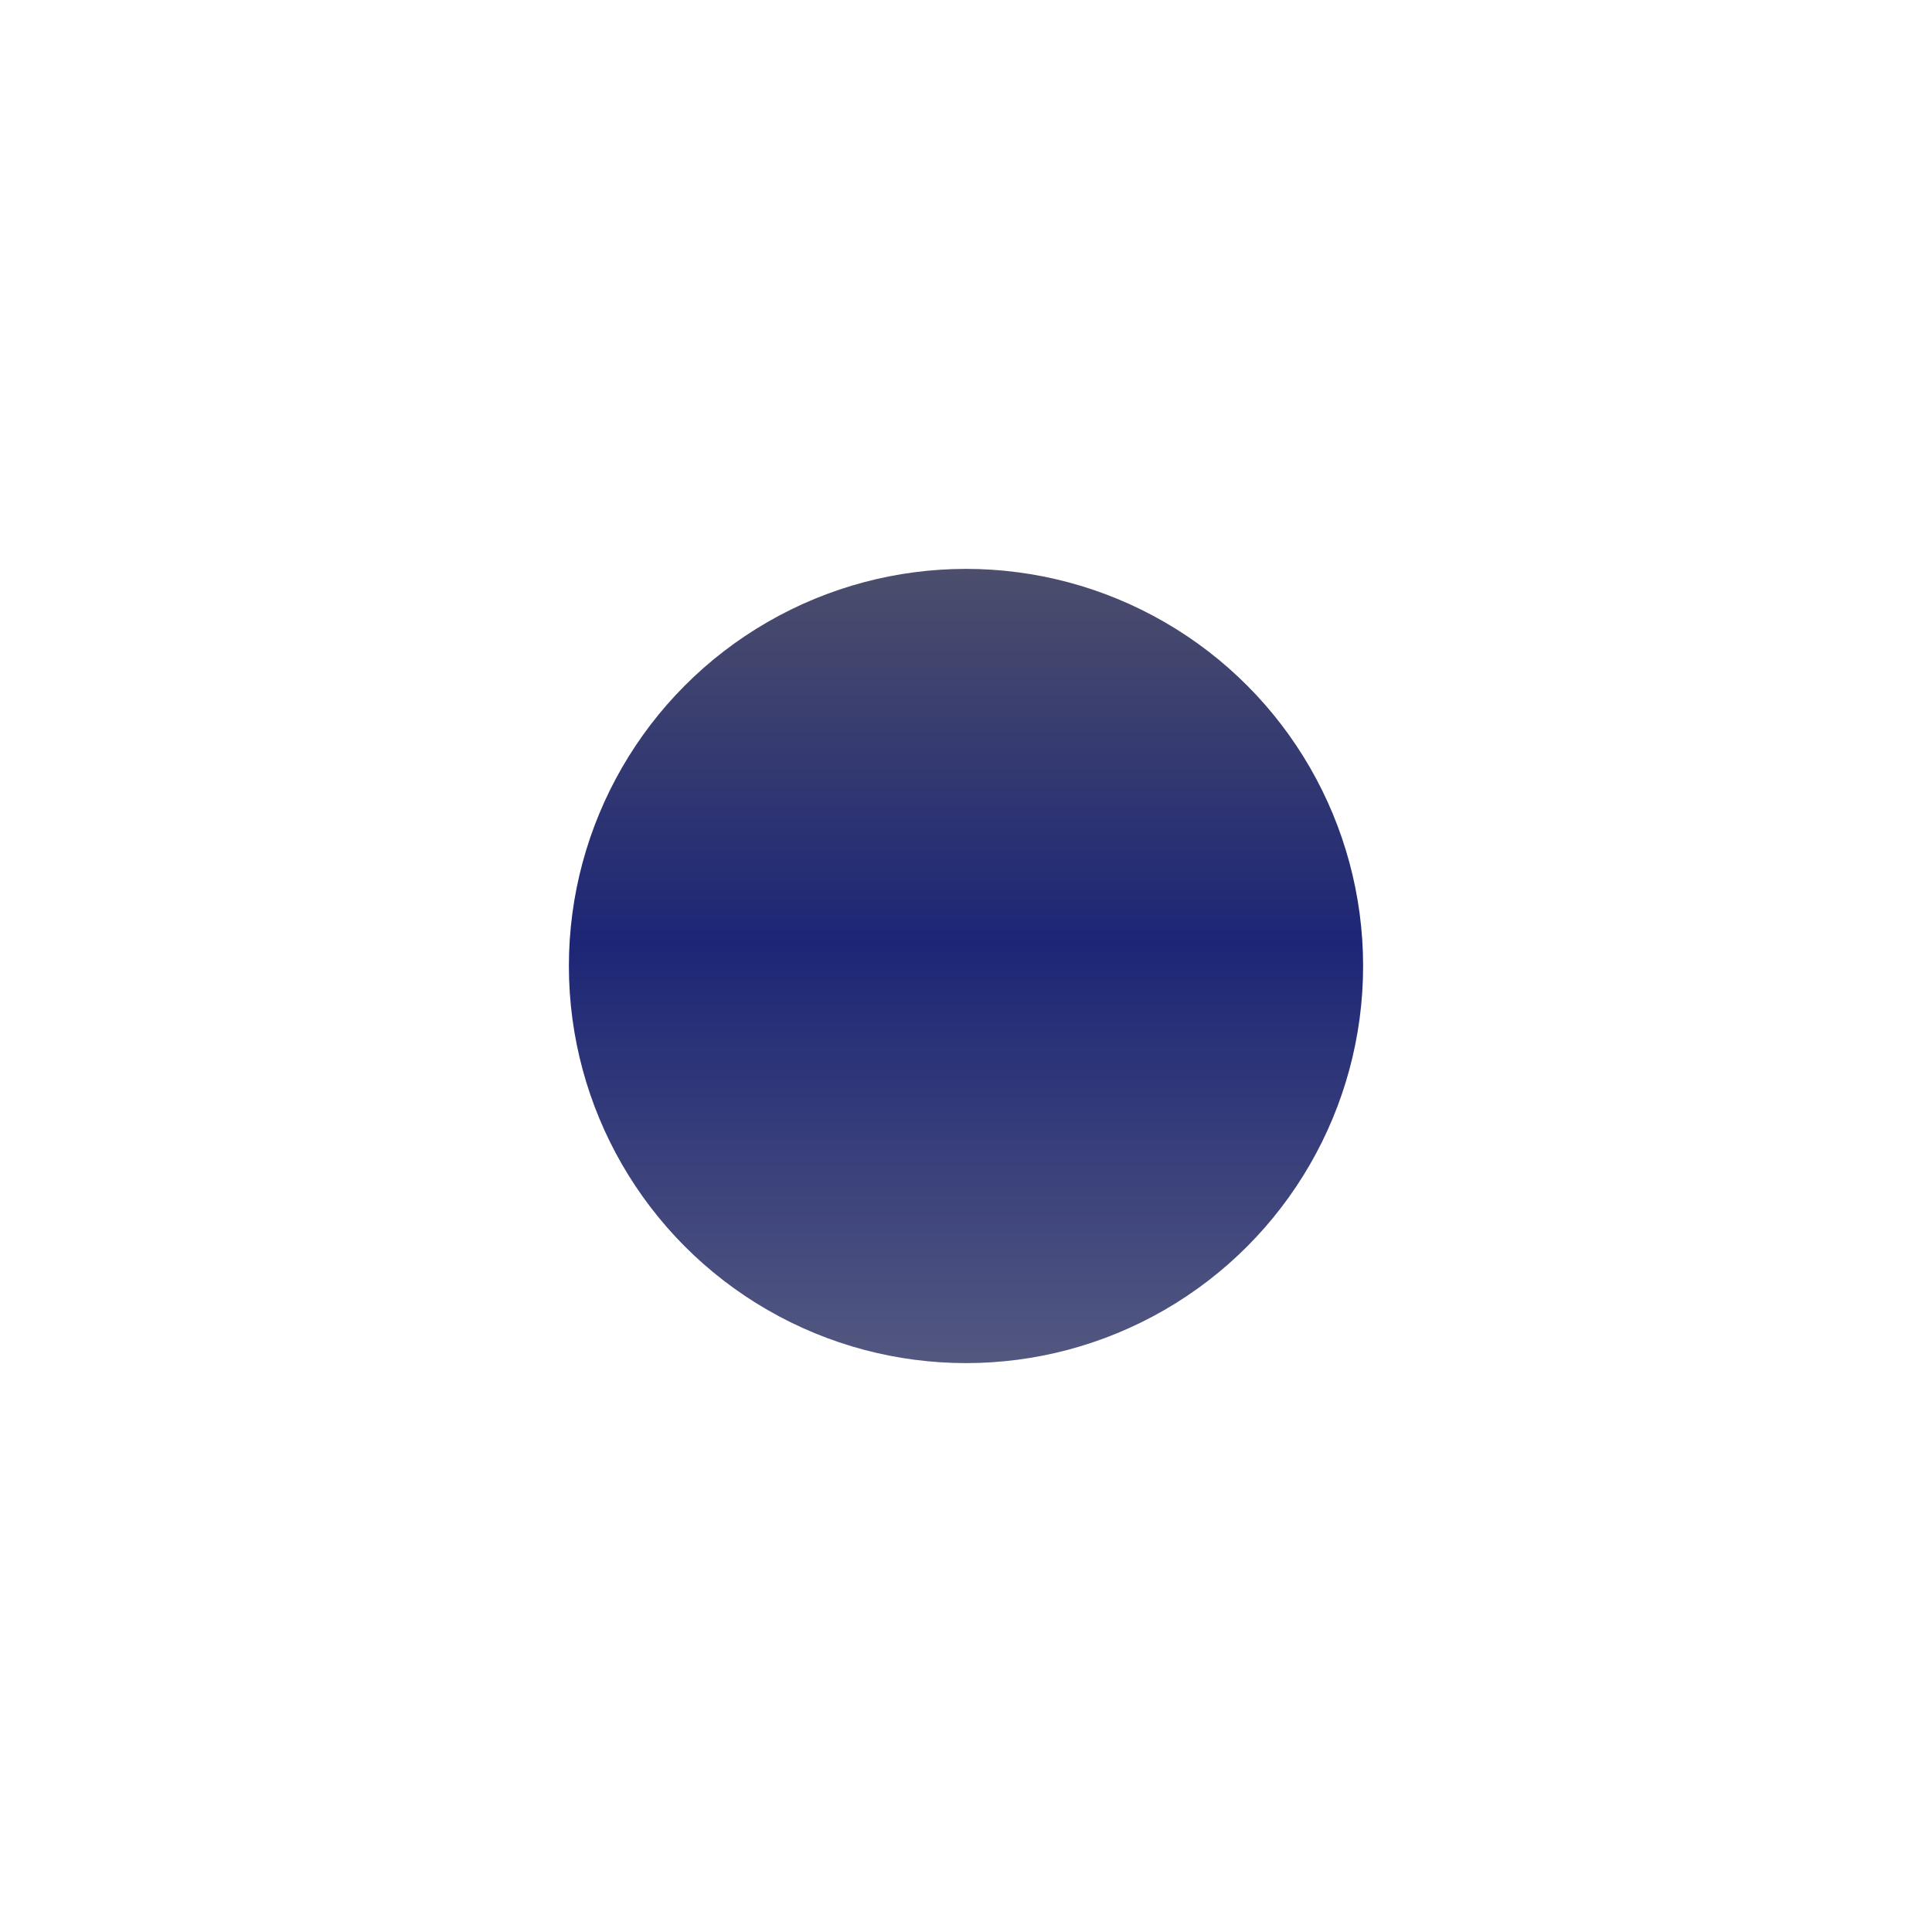 <svg width="1389" height="1389" viewBox="0 0 1389 1389" fill="none" xmlns="http://www.w3.org/2000/svg">
<g filter="url(#filter0_f_4_14)">
<circle cx="694.5" cy="694.5" r="285.5" fill="url(#paint0_linear_4_14)"/>
</g>
<defs>
<filter id="filter0_f_4_14" x="0.169" y="0.169" width="1388.66" height="1388.66" filterUnits="userSpaceOnUse" color-interpolation-filters="sRGB">
<feFlood flood-opacity="0" result="BackgroundImageFix"/>
<feBlend mode="normal" in="SourceGraphic" in2="BackgroundImageFix" result="shape"/>
<feGaussianBlur stdDeviation="204.415" result="effect1_foregroundBlur_4_14"/>
</filter>
<linearGradient id="paint0_linear_4_14" x1="694.5" y1="409" x2="694.5" y2="980" gradientUnits="userSpaceOnUse">
<stop stop-color="#4C4E6C"/>
<stop offset="0.47" stop-color="#1D2676"/>
<stop offset="1" stop-color="#535880"/>
</linearGradient>
</defs>
</svg>
